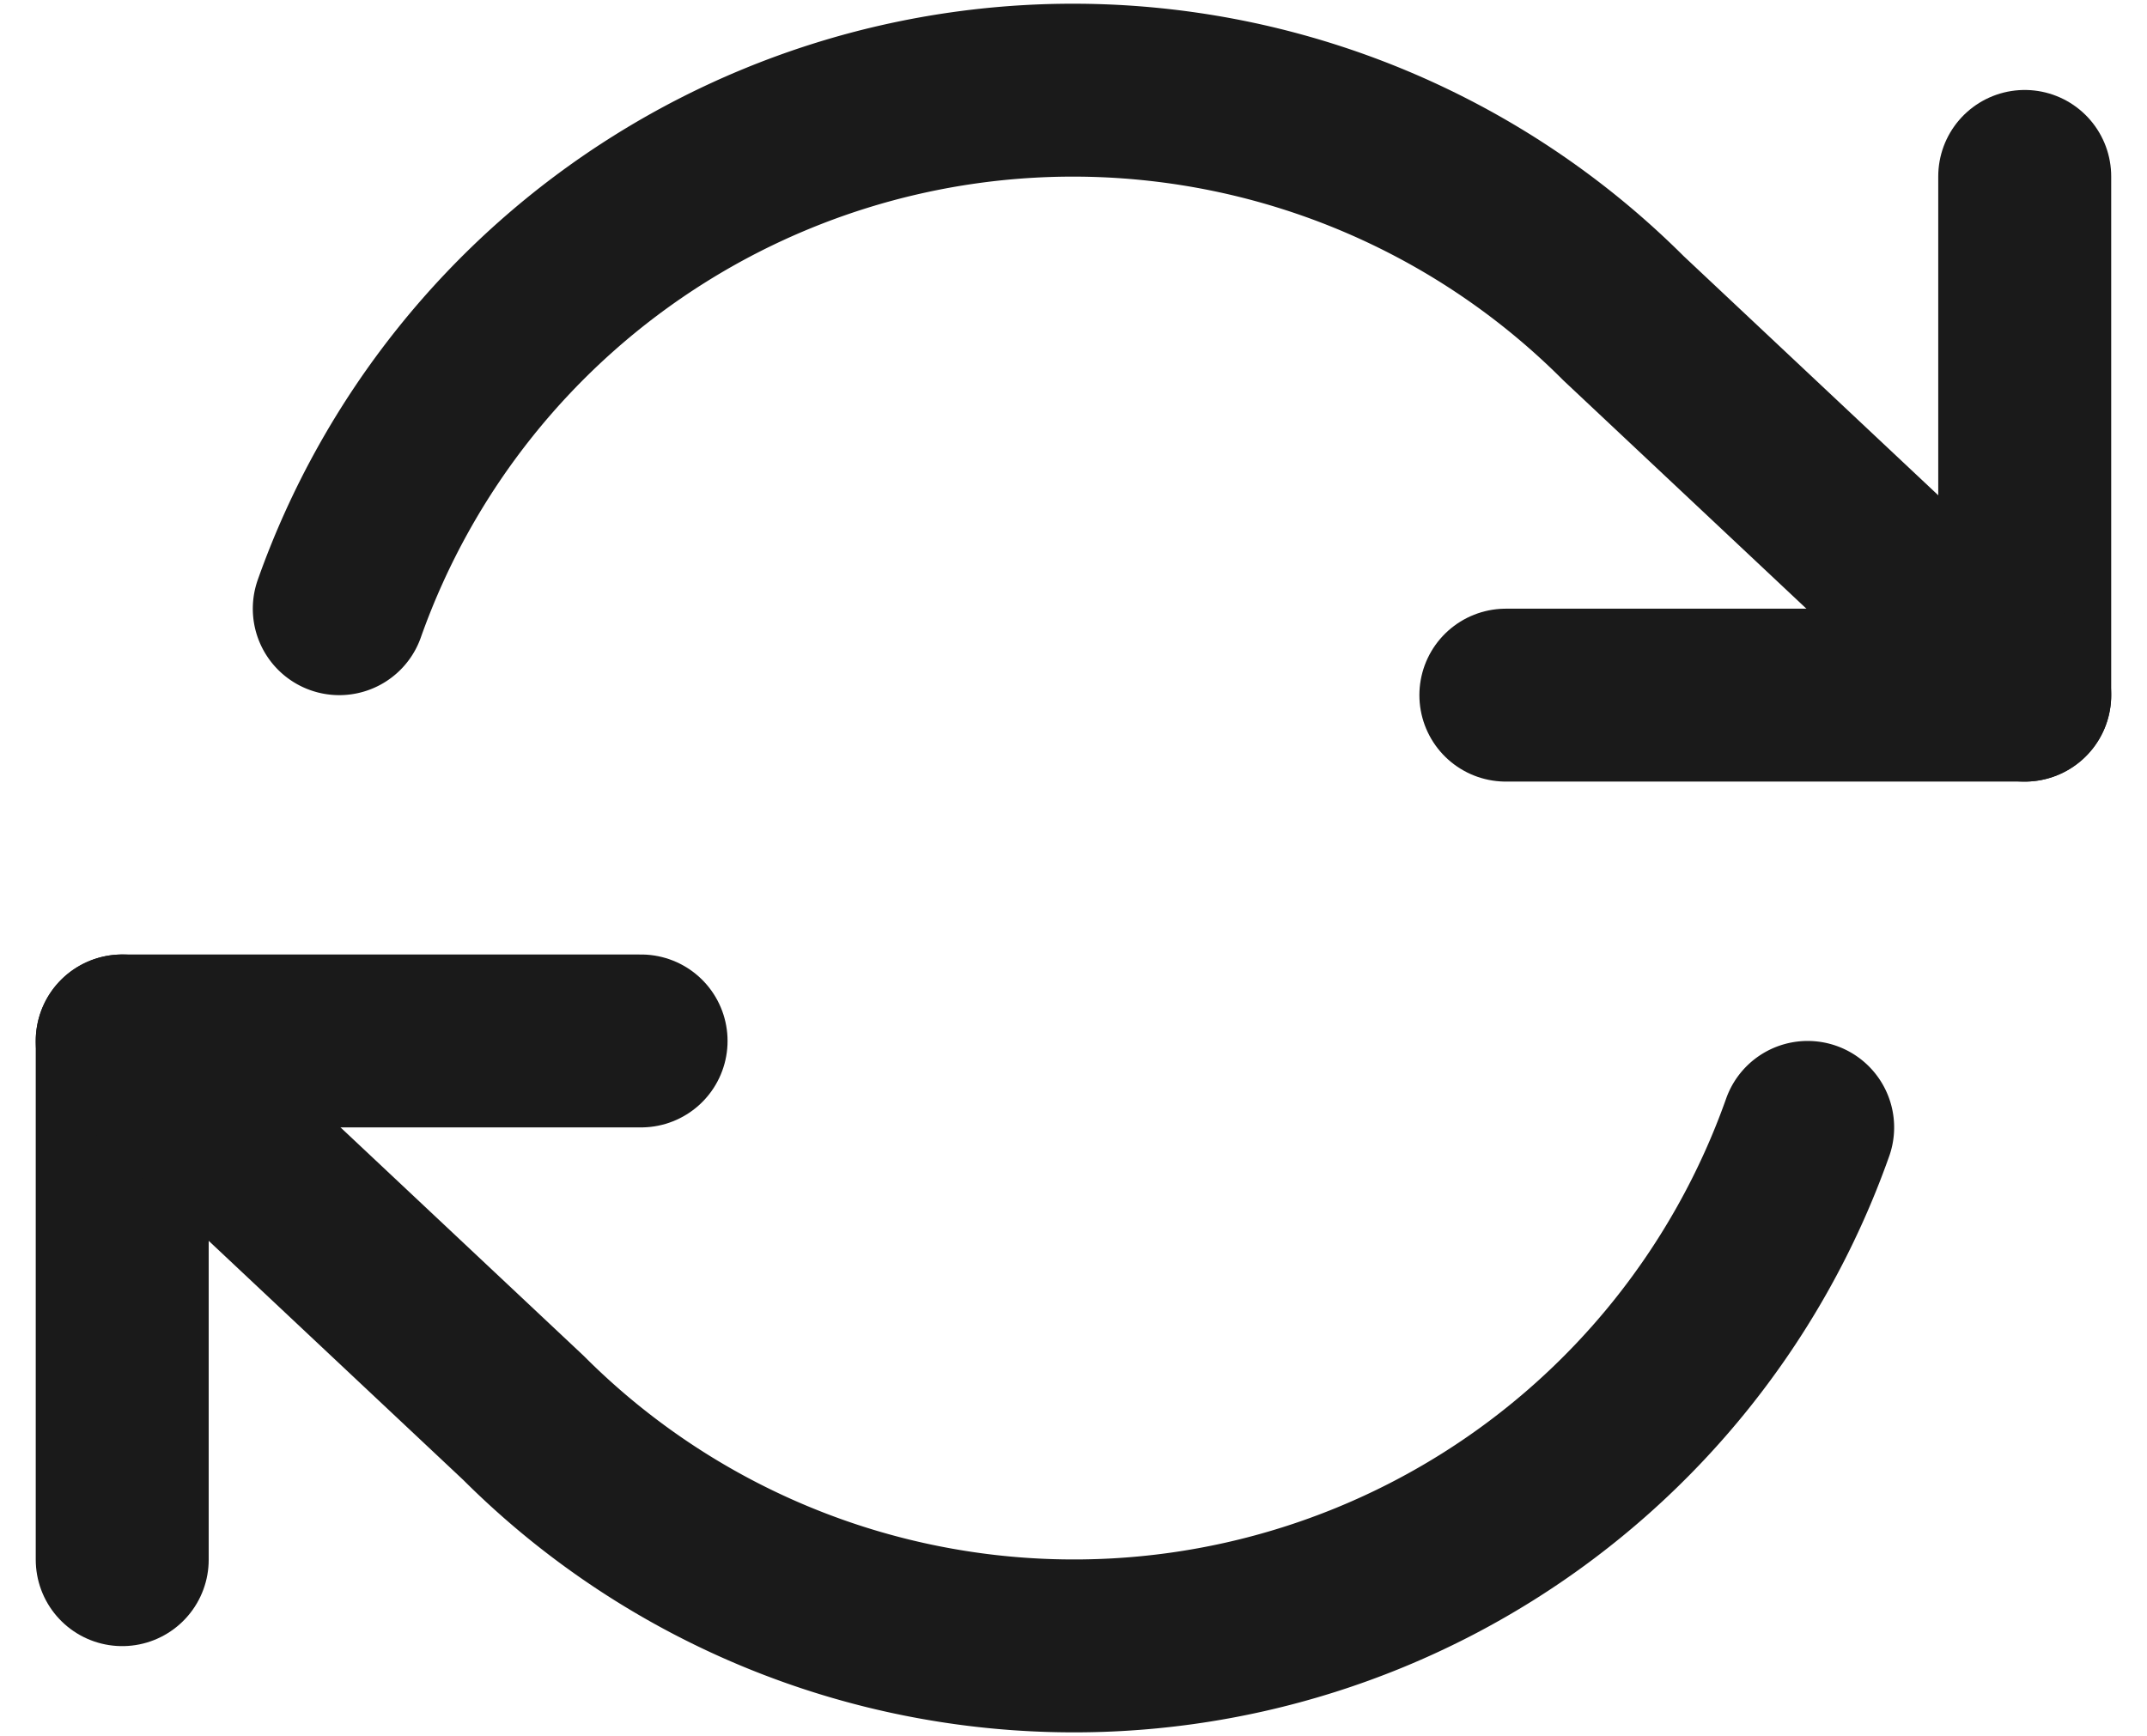 <svg xmlns="http://www.w3.org/2000/svg" width="37.241" height="30.122" viewBox="0 0 37.241 30.122">
  <g id="return" transform="translate(0.62 -2.939)">
    <path id="Path_76" data-name="Path 76" d="M34.5,6v9h-9" fill="none" stroke="#1a1a1a" stroke-linecap="round" stroke-linejoin="round" stroke-width="3"/>
    <path id="Path_77" data-name="Path 77" d="M1.5,30V21h9" fill="none" stroke="#1a1a1a" stroke-linecap="round" stroke-linejoin="round" stroke-width="3"/>
    <path id="Path_78" data-name="Path 78" d="M5.265,13.5A13.5,13.5,0,0,1,27.54,8.46L34.5,15m-33,6,6.96,6.54A13.5,13.5,0,0,0,30.735,22.5" fill="none" stroke="#1a1a1a" stroke-linecap="round" stroke-linejoin="round" stroke-width="3"/>
  </g>
</svg>
